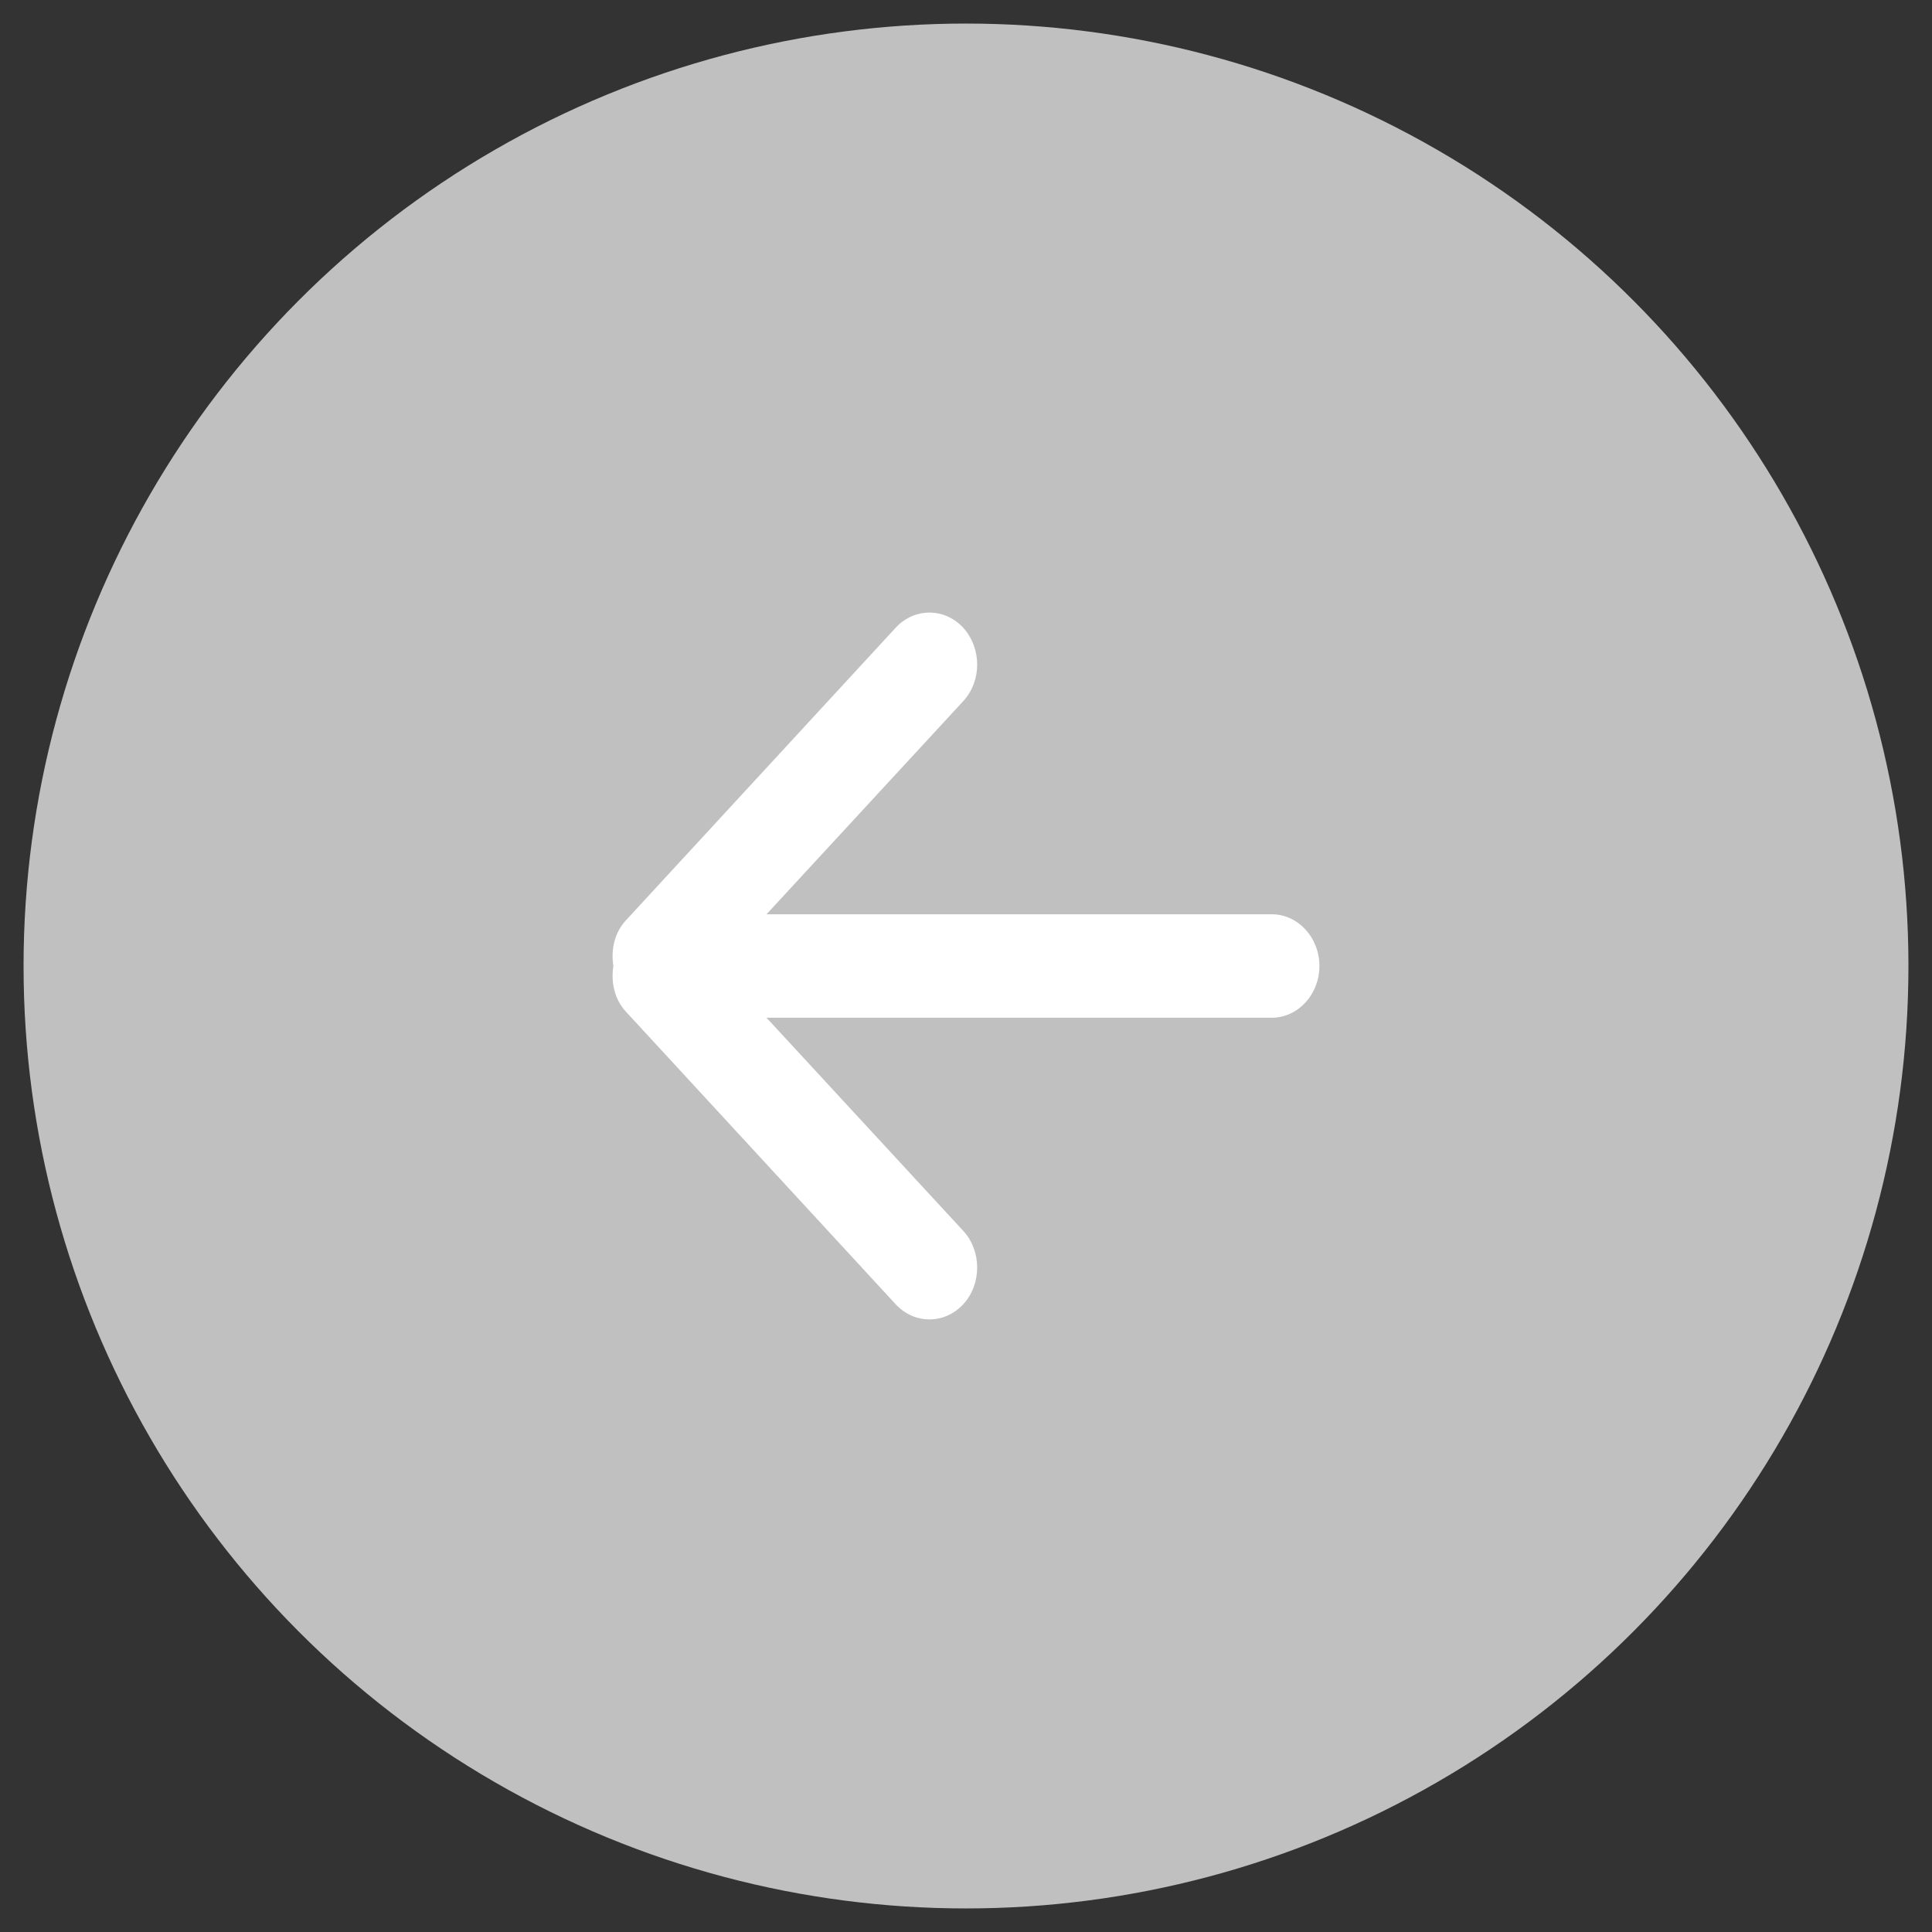 <?xml version="1.0" encoding="UTF-8"?>
<svg width="41px" height="41px" viewBox="0 0 41 41" version="1.1" xmlns="http://www.w3.org/2000/svg" xmlns:xlink="http://www.w3.org/1999/xlink">
    <rect x="0" y="0" width="41" height="41" fill="#333333" stroke="none"/>
    <!-- Generator: Sketch 53 (72520) - https://sketchapp.com -->
    <title>btn - next question</title>
    <desc>Created with Sketch.</desc>
    <g id="Question-Options" stroke="none" stroke-width="1" fill="none" fill-rule="evenodd">
        <g id="Questions---Desktop-v3---Option-1" transform="translate(-115, -514)">
            <g id="//-QUESTION-//" transform="translate(115, 283)">
                <g id="::-arrows" transform="translate(0, 231)">
                    <g id="btn---next-question">
                        <g id="btn" transform="translate(0.5, 0.5)" fill="#C0C0C0">
                            <circle id="Oval" cx="20" cy="20" r="20"></circle>
                        </g>
                        <g id="arrow-icon" transform="translate(13, 13)" fill="#FFFFFF">
                            <path d="M13.987,6.402 L3.267,6.402 L7.441,1.88 C7.836,1.452 7.836,0.76 7.441,0.321 C7.045,-0.107 6.404,-0.107 6.008,0.321 L0.28,6.534 C0.038,6.797 -0.038,7.16 0.017,7.5 C-0.038,7.84 0.038,8.203 0.28,8.466 L6.008,14.679 C6.404,15.107 7.045,15.107 7.441,14.679 C7.836,14.251 7.836,13.548 7.441,13.12 L3.267,8.598 L13.987,8.598 C14.546,8.598 15,8.104 15,7.5 C15,6.896 14.546,6.402 13.987,6.402 L13.987,6.402 Z" id="Path"></path>
                        </g>
                    </g>
                </g>
            </g>
        </g>
    </g>
</svg>